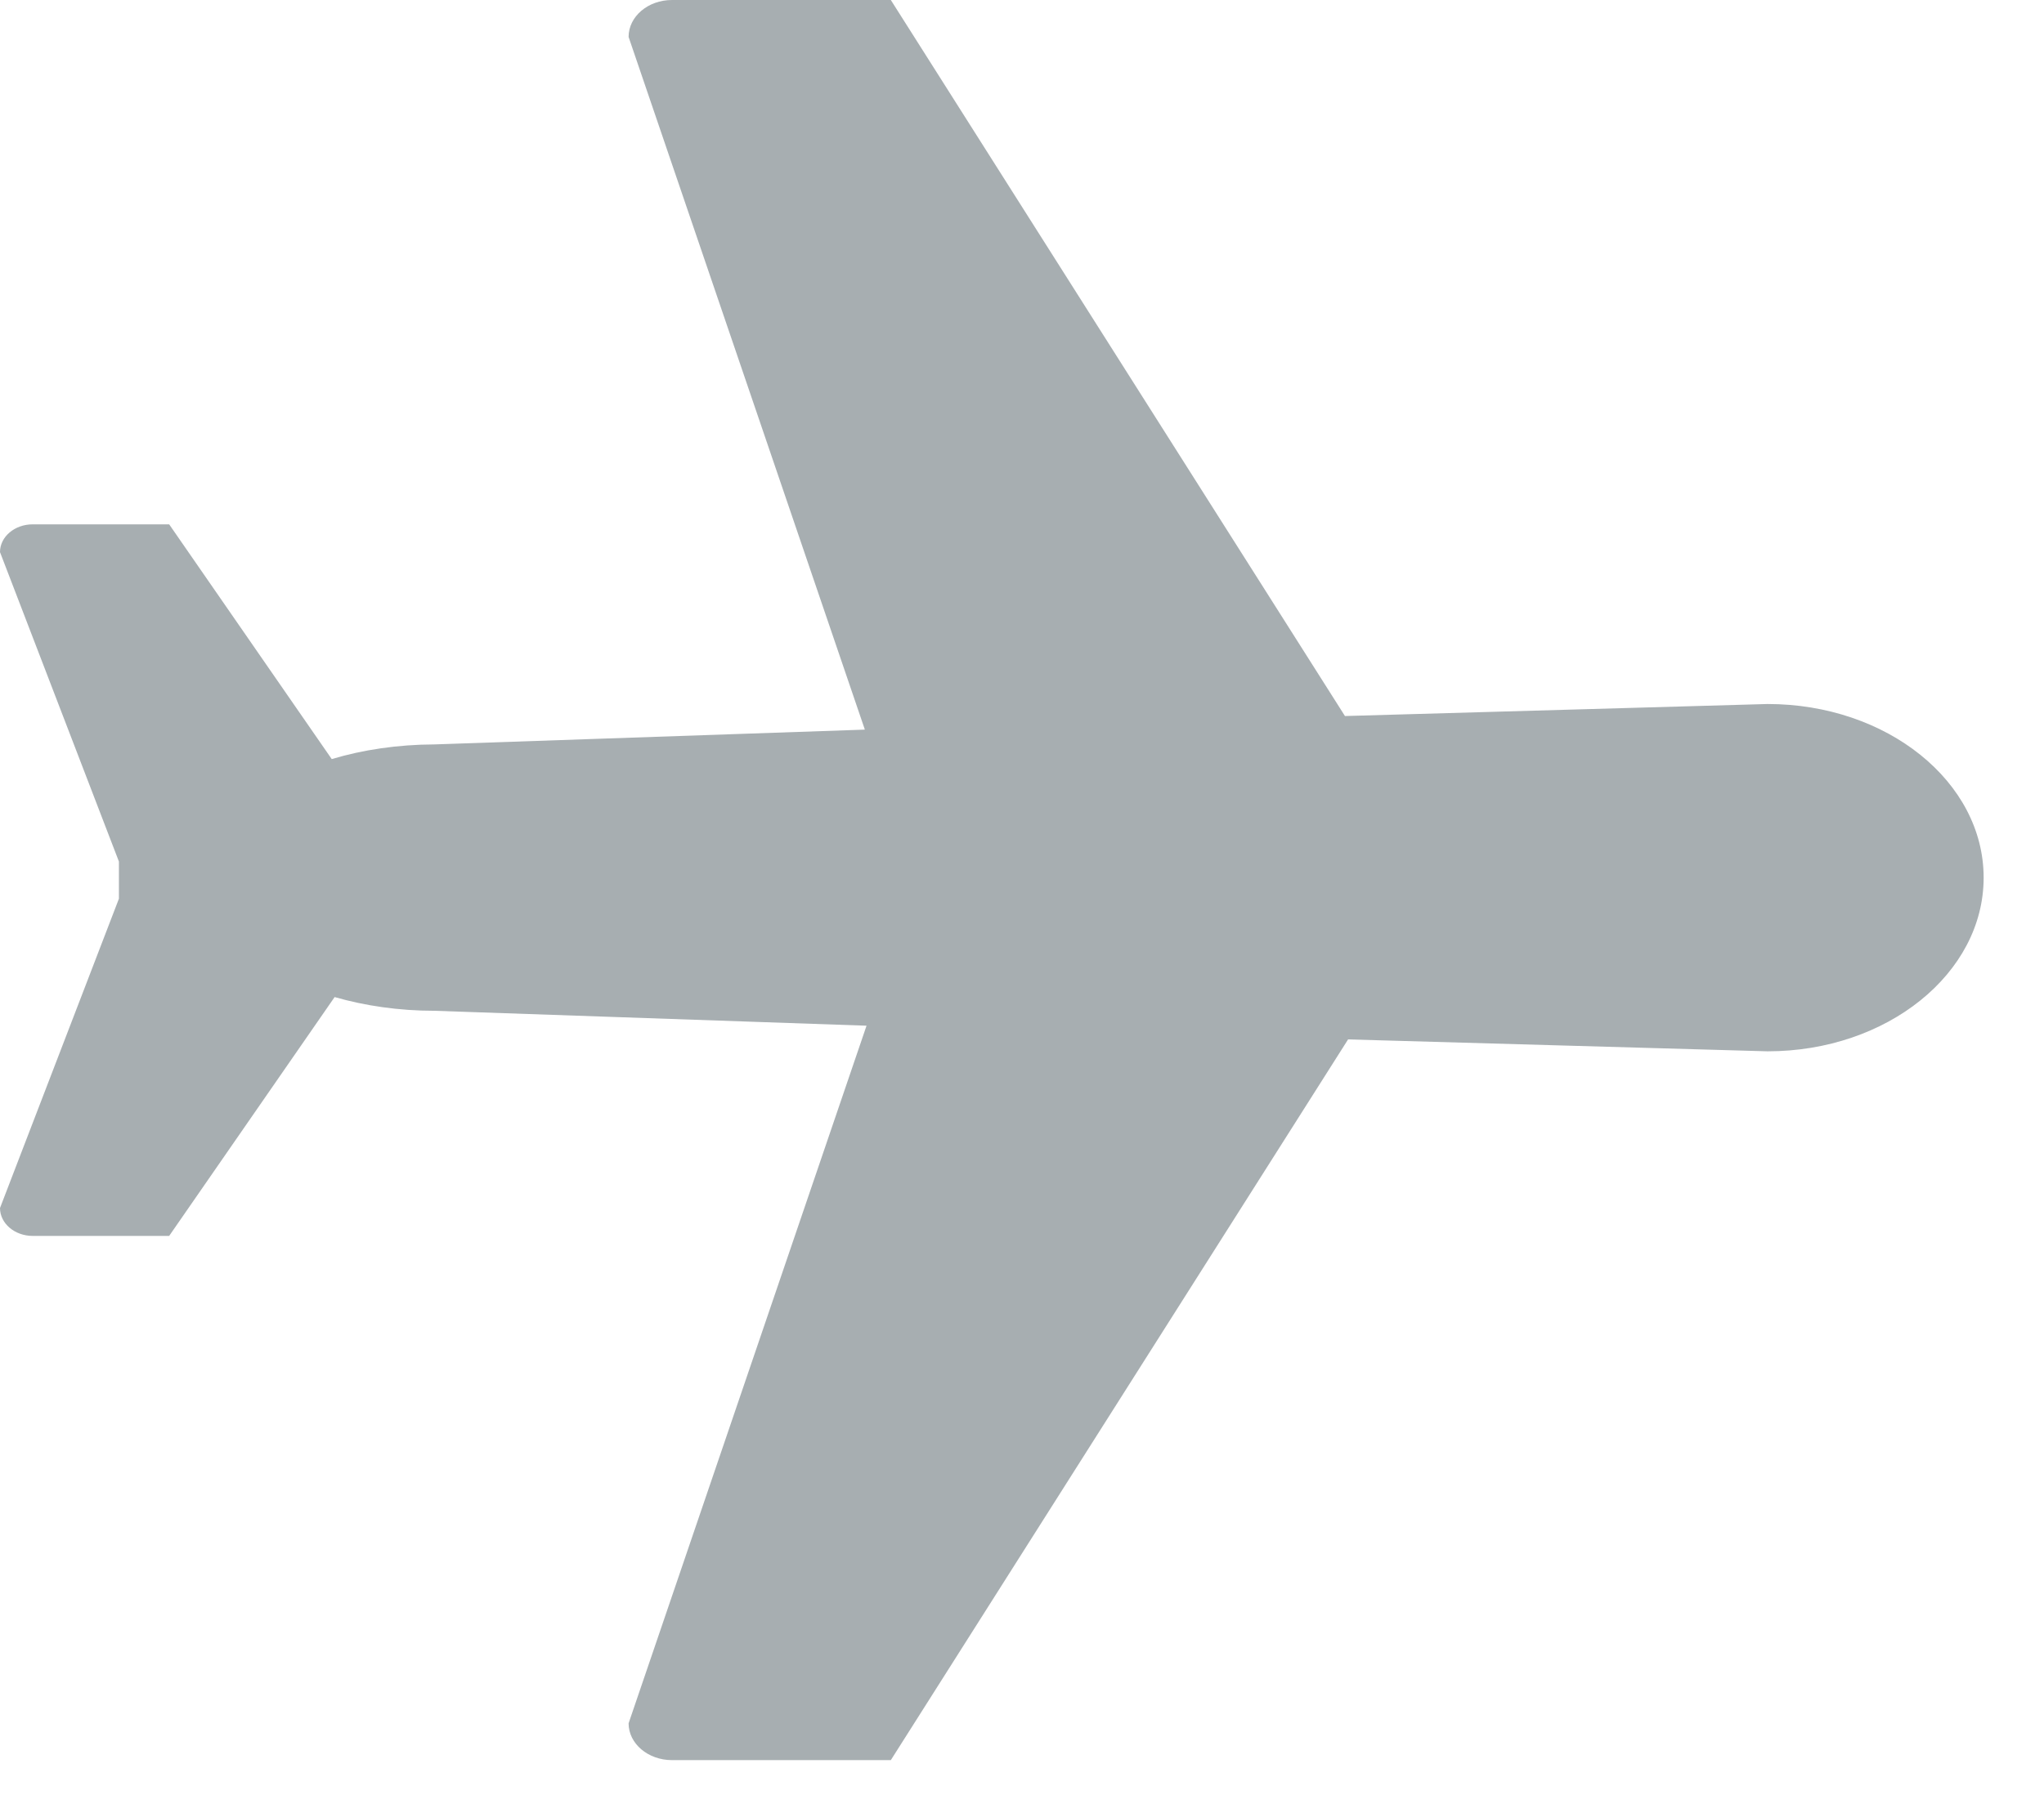 <?xml version="1.0" encoding="UTF-8"?>
<svg width="17px" height="15px" viewBox="0 0 17 15" version="1.1" xmlns="http://www.w3.org/2000/svg" xmlns:xlink="http://www.w3.org/1999/xlink">
    <!-- Generator: sketchtool 45 (43475) - http://www.bohemiancoding.com/sketch -->
    <title>E661118F-318B-43FB-B31A-ED64B88677E3</title>
    <desc>Created with sketchtool.</desc>
    <defs></defs>
    <g id="Page-1" stroke="none" stroke-width="1" fill="none" fill-rule="evenodd">
        <g id="выдача-по-стране" transform="translate(-719, -1047)" fill-rule="nonzero" fill="#A7AEB1">
            <g id="Group-23" transform="translate(400, 1029)">
                <path d="M333.701,23.854 L330.186,23.954 L326.409,18 L324.589,18 C324.39,18 324.228,18.137 324.228,18.307 L326.193,24.067 L322.614,24.19 C322.306,24.191 322.016,24.235 321.759,24.312 L320.407,22.36 L319.272,22.36 C319.122,22.36 319,22.463 319,22.591 L319.989,25.164 L319.989,25.473 L319,28.045 C319,28.173 319.122,28.277 319.272,28.277 L320.407,28.277 L321.783,26.291 C322.034,26.363 322.316,26.405 322.614,26.405 L326.207,26.529 L324.228,32.33 C324.228,32.499 324.39,32.636 324.589,32.636 L326.409,32.636 L330.212,26.643 L333.701,26.742 C334.694,26.742 335.498,26.095 335.498,25.298 C335.498,24.5 334.694,23.854 333.701,23.854 Z" id="Shape-Copy-8"></path>
            </g>
        </g>
    </g>
</svg>